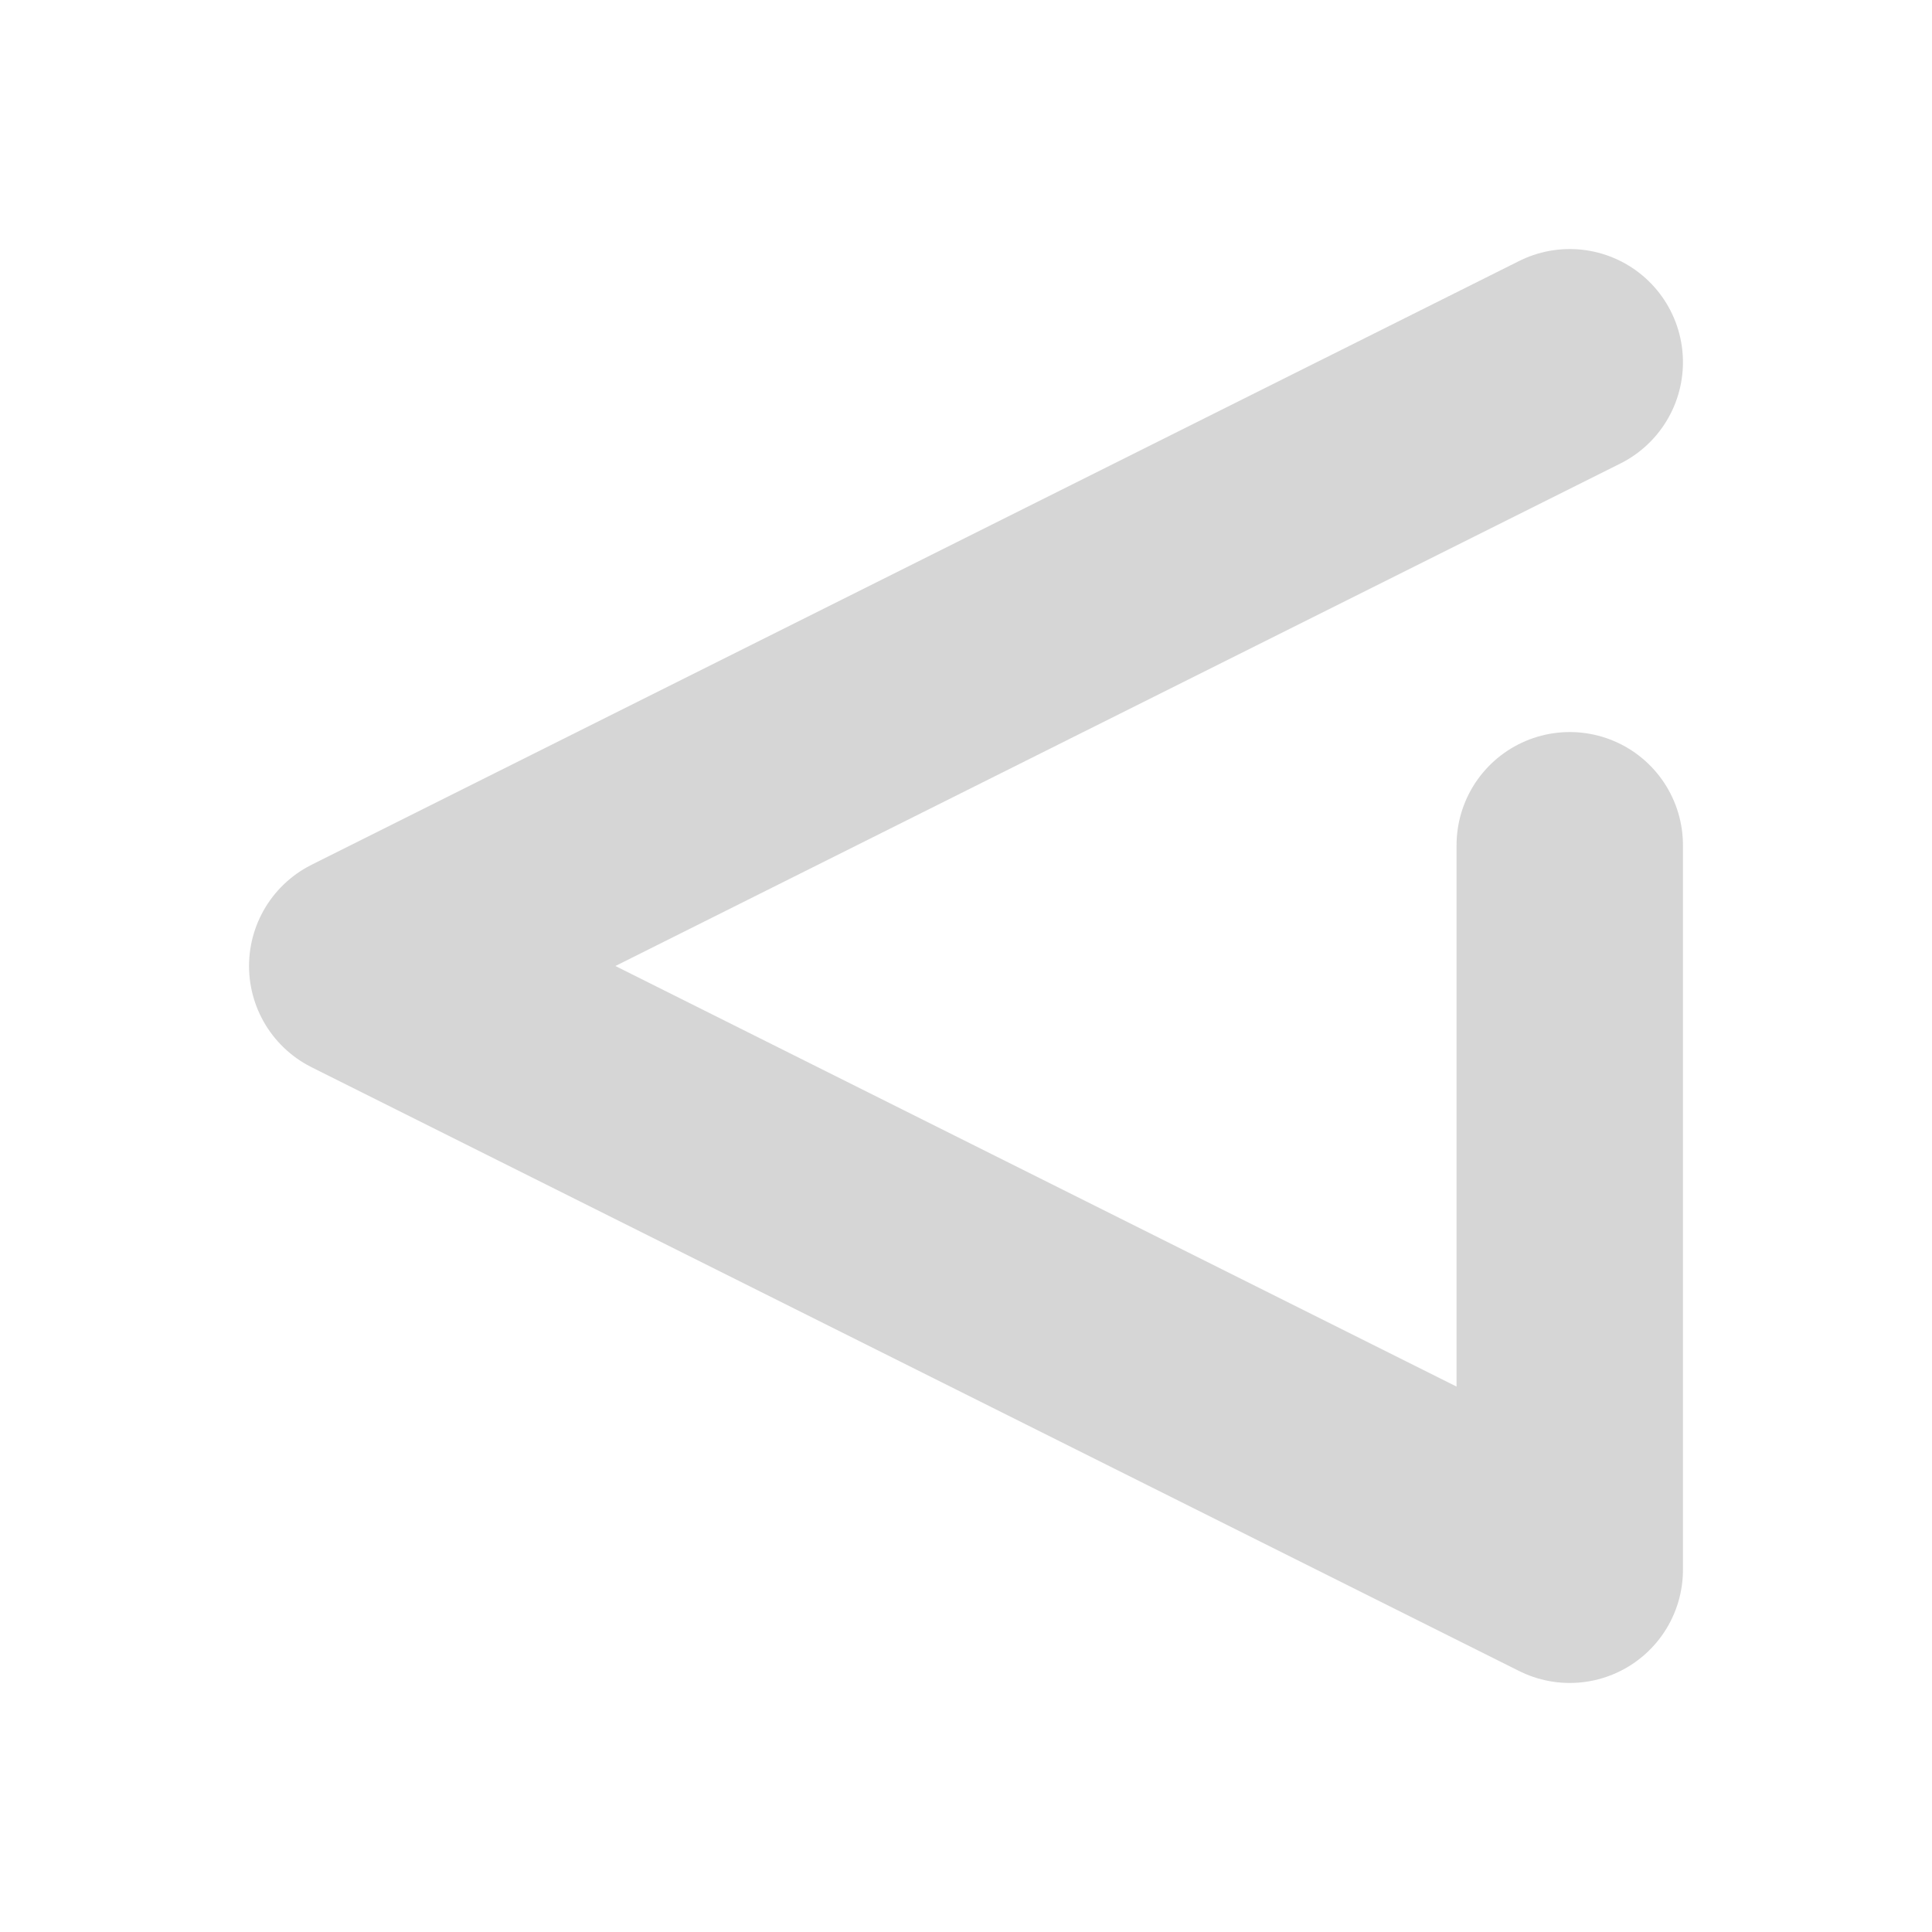 <svg height="256" viewBox="0 0 256 256" width="256" xmlns="http://www.w3.org/2000/svg"><path d="m208 112v96.001l-160.002-80.001 160.002-80" style="opacity:.8;fill:none;stroke:#ccc;stroke-width:30;stroke-linecap:round;stroke-linejoin:round"/></svg>
